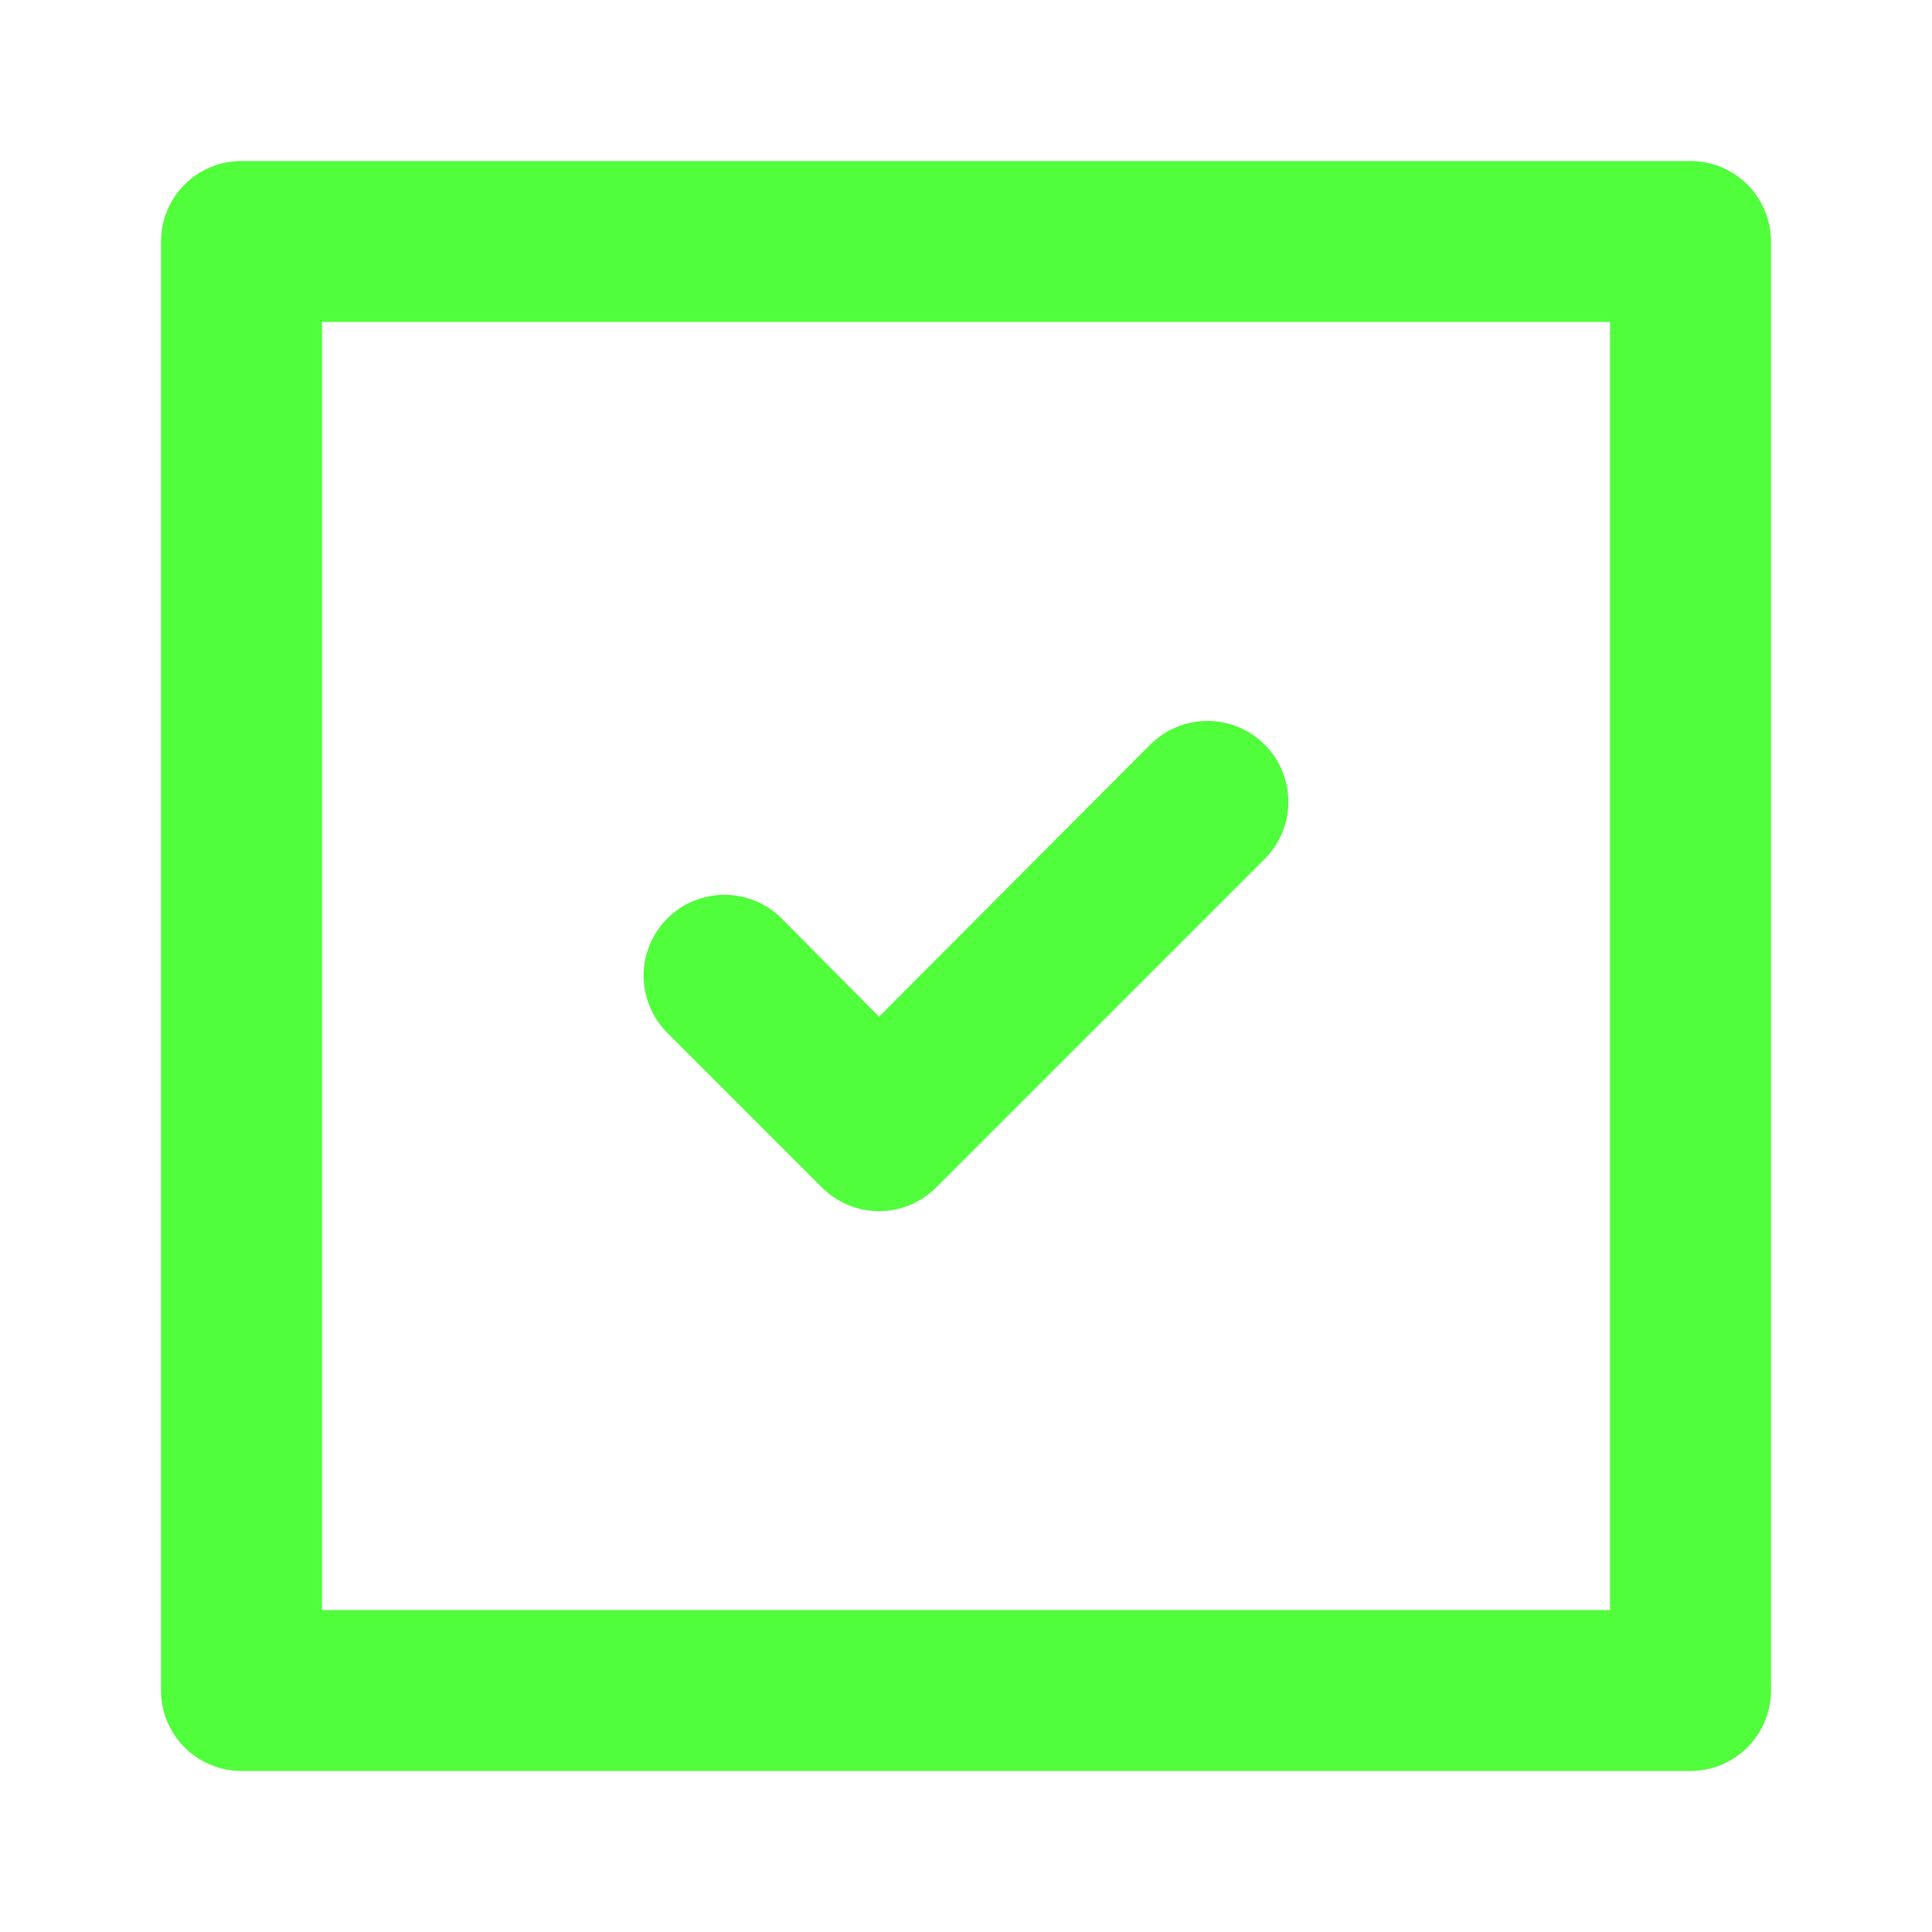 <svg width="20" height="20" viewBox="0 0 20 20" fill="none" xmlns="http://www.w3.org/2000/svg">
<path d="M8.508 12.292C8.586 12.37 8.678 12.432 8.78 12.474C8.881 12.516 8.99 12.538 9.1 12.538C9.21 12.538 9.319 12.516 9.42 12.474C9.522 12.432 9.614 12.37 9.692 12.292L13.092 8.892C13.249 8.735 13.337 8.522 13.337 8.3C13.337 8.078 13.249 7.865 13.092 7.708C12.935 7.551 12.722 7.463 12.5 7.463C12.278 7.463 12.065 7.551 11.908 7.708L9.1 10.525L8.092 9.508C7.935 9.351 7.722 9.263 7.5 9.263C7.278 9.263 7.065 9.351 6.908 9.508C6.751 9.665 6.663 9.878 6.663 10.1C6.663 10.322 6.751 10.535 6.908 10.692L8.508 12.292ZM17.5 1.667H2.5C2.279 1.667 2.067 1.754 1.911 1.911C1.754 2.067 1.667 2.279 1.667 2.5V17.5C1.667 17.721 1.754 17.933 1.911 18.089C2.067 18.245 2.279 18.333 2.5 18.333H17.5C17.721 18.333 17.933 18.245 18.089 18.089C18.245 17.933 18.333 17.721 18.333 17.5V2.5C18.333 2.279 18.245 2.067 18.089 1.911C17.933 1.754 17.721 1.667 17.5 1.667ZM16.667 16.667H3.333V3.333H16.667V16.667Z" fill="#51FE3B"/>
</svg>
